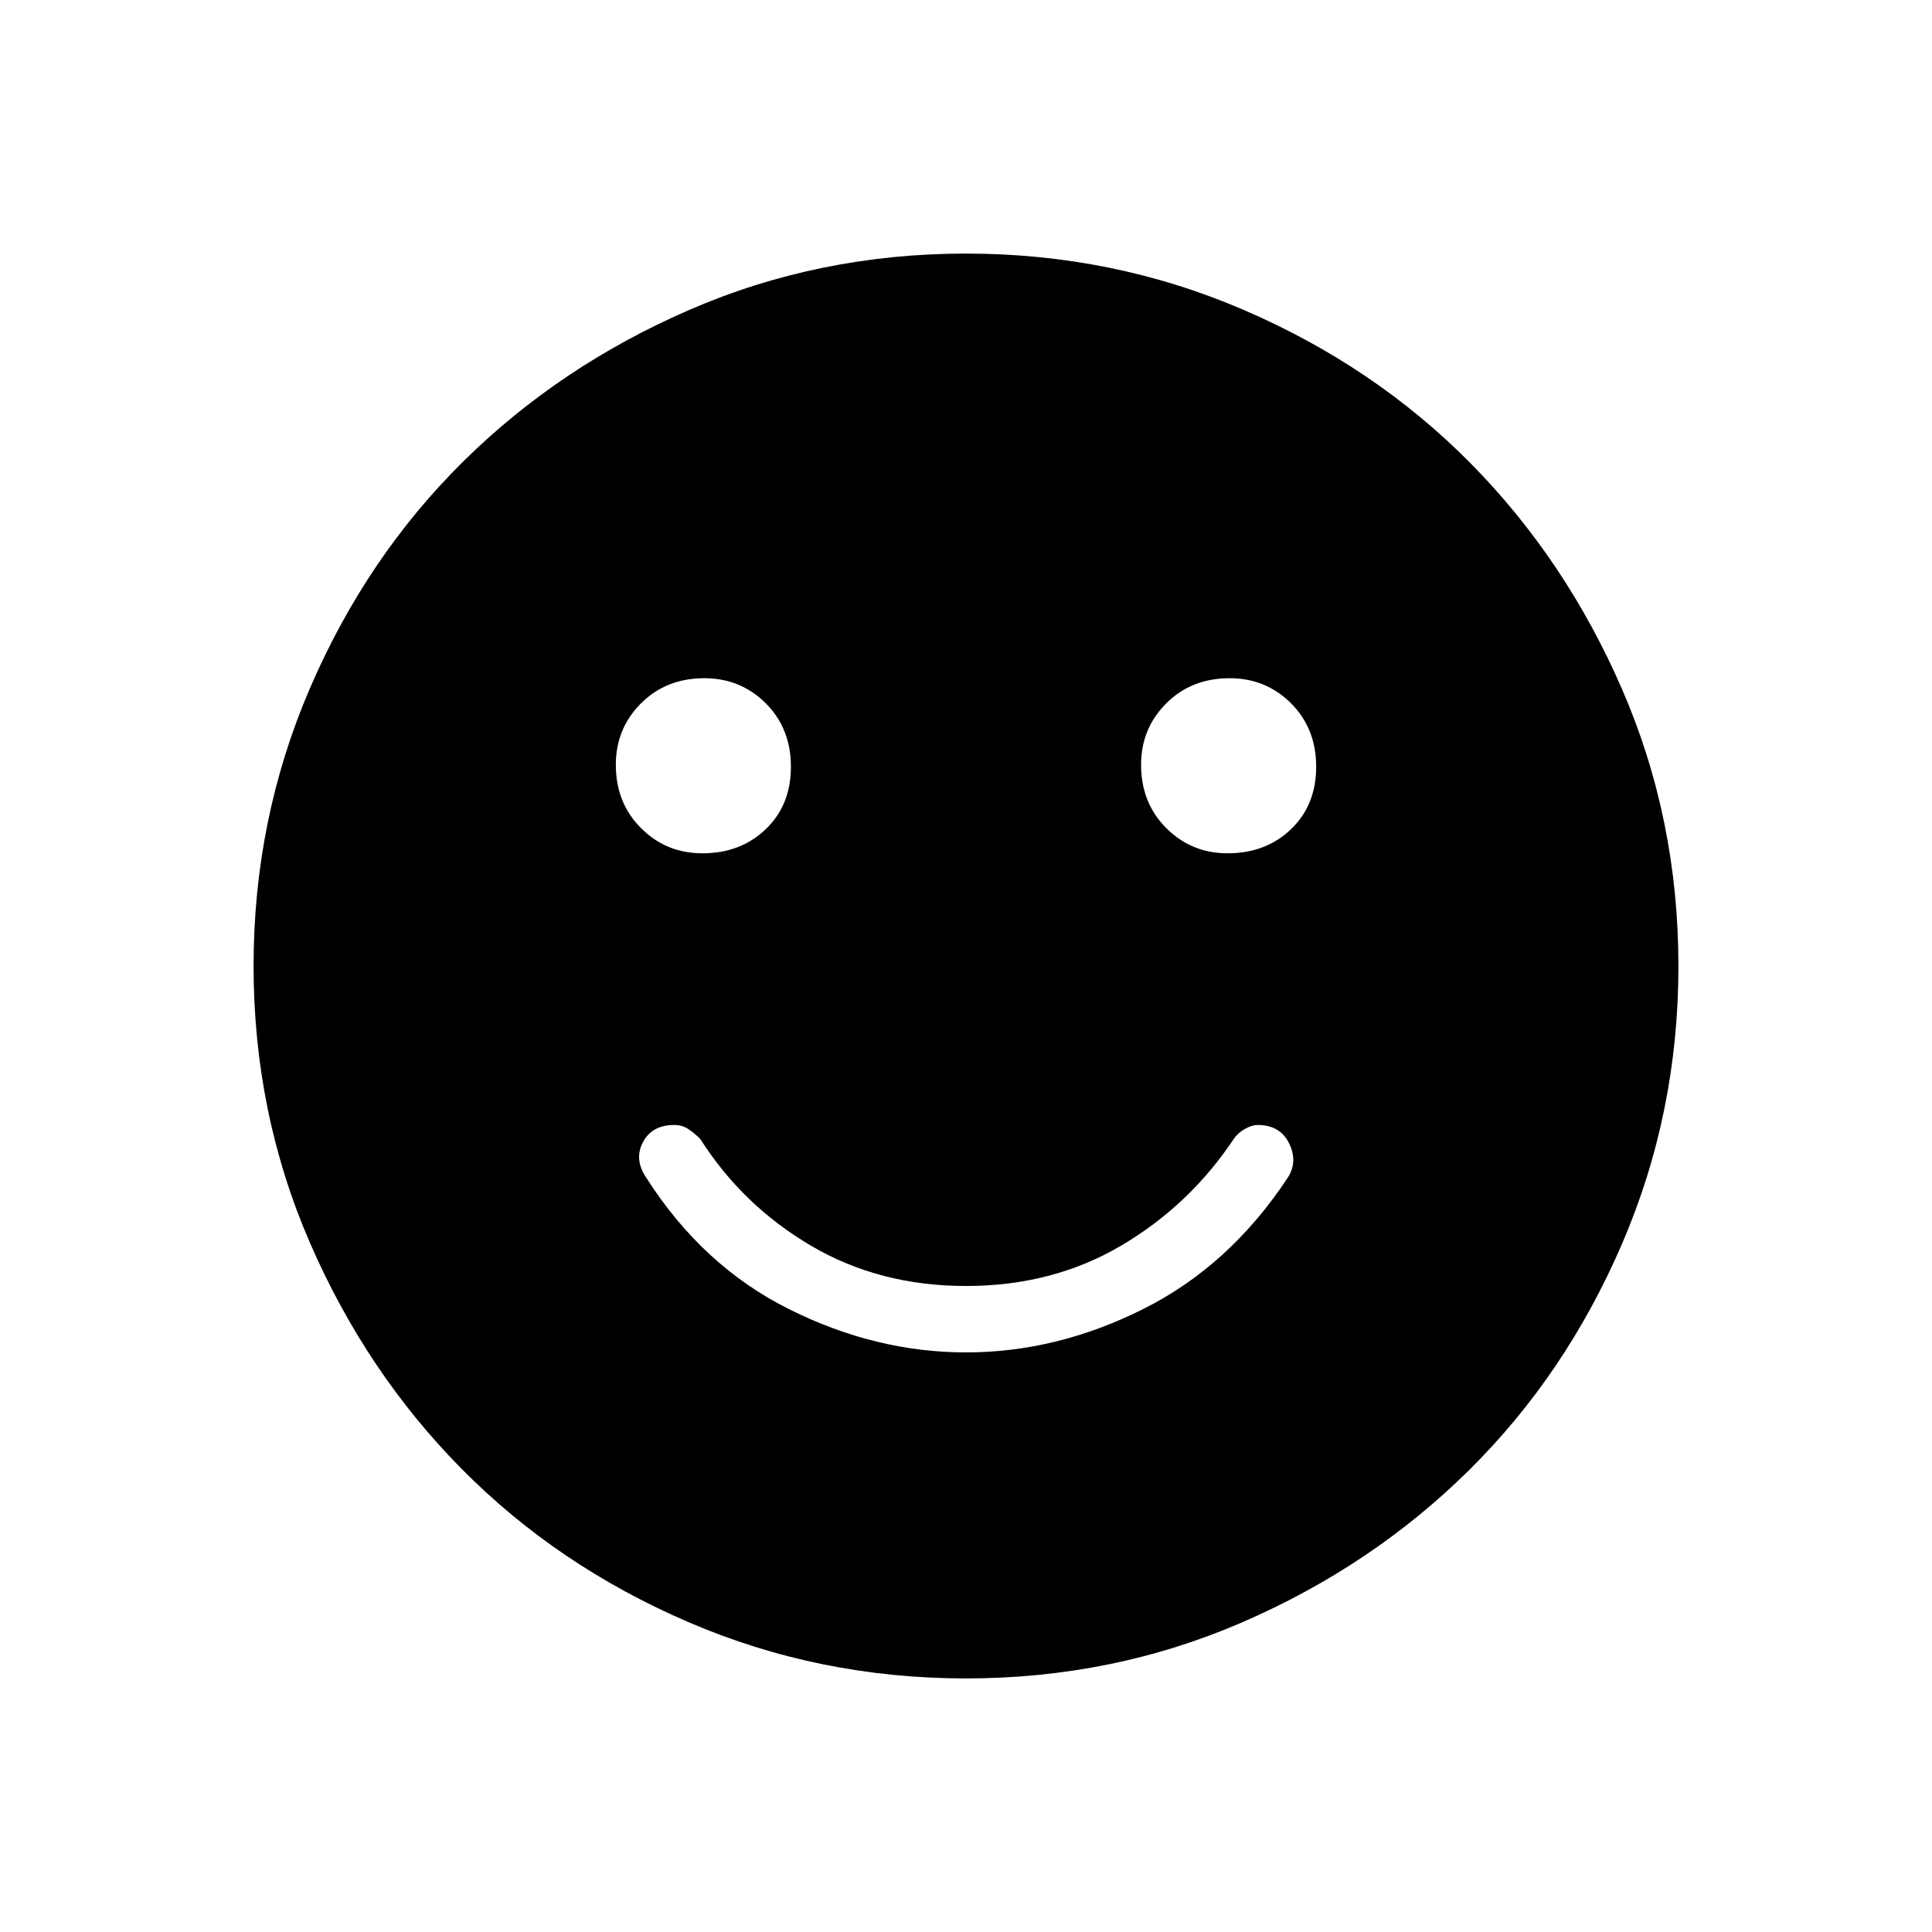 <svg xmlns="http://www.w3.org/2000/svg" height="24" width="24"><path d="M15.25 10.6Q15.725 10.6 16.038 10.3Q16.35 10 16.35 9.525Q16.35 9.05 16.038 8.737Q15.725 8.425 15.275 8.425Q14.8 8.425 14.488 8.737Q14.175 9.05 14.175 9.5Q14.175 9.975 14.488 10.287Q14.8 10.6 15.25 10.6ZM8.725 10.6Q9.2 10.6 9.513 10.3Q9.825 10 9.825 9.525Q9.825 9.05 9.513 8.737Q9.2 8.425 8.75 8.425Q8.275 8.425 7.963 8.737Q7.65 9.05 7.65 9.5Q7.65 9.975 7.963 10.287Q8.275 10.6 8.725 10.6ZM12 16.8Q13.125 16.8 14.2 16.262Q15.275 15.725 16 14.625Q16.125 14.425 16.012 14.2Q15.9 13.975 15.625 13.975Q15.55 13.975 15.463 14.025Q15.375 14.075 15.325 14.15Q14.775 14.975 13.925 15.475Q13.075 15.975 12 15.975Q10.925 15.975 10.075 15.475Q9.225 14.975 8.7 14.15Q8.625 14.075 8.55 14.025Q8.475 13.975 8.375 13.975Q8.1 13.975 7.987 14.188Q7.875 14.4 8.025 14.625Q8.725 15.725 9.8 16.262Q10.875 16.8 12 16.8ZM12 20.85Q10.175 20.85 8.55 20.15Q6.925 19.45 5.738 18.25Q4.55 17.05 3.85 15.438Q3.15 13.825 3.15 12Q3.15 10.175 3.85 8.55Q4.55 6.925 5.75 5.737Q6.95 4.55 8.562 3.85Q10.175 3.15 12 3.15Q13.825 3.15 15.45 3.85Q17.075 4.55 18.263 5.75Q19.45 6.95 20.15 8.562Q20.85 10.175 20.85 12Q20.85 13.825 20.15 15.45Q19.45 17.075 18.25 18.262Q17.05 19.45 15.438 20.15Q13.825 20.85 12 20.85Z"/></svg>